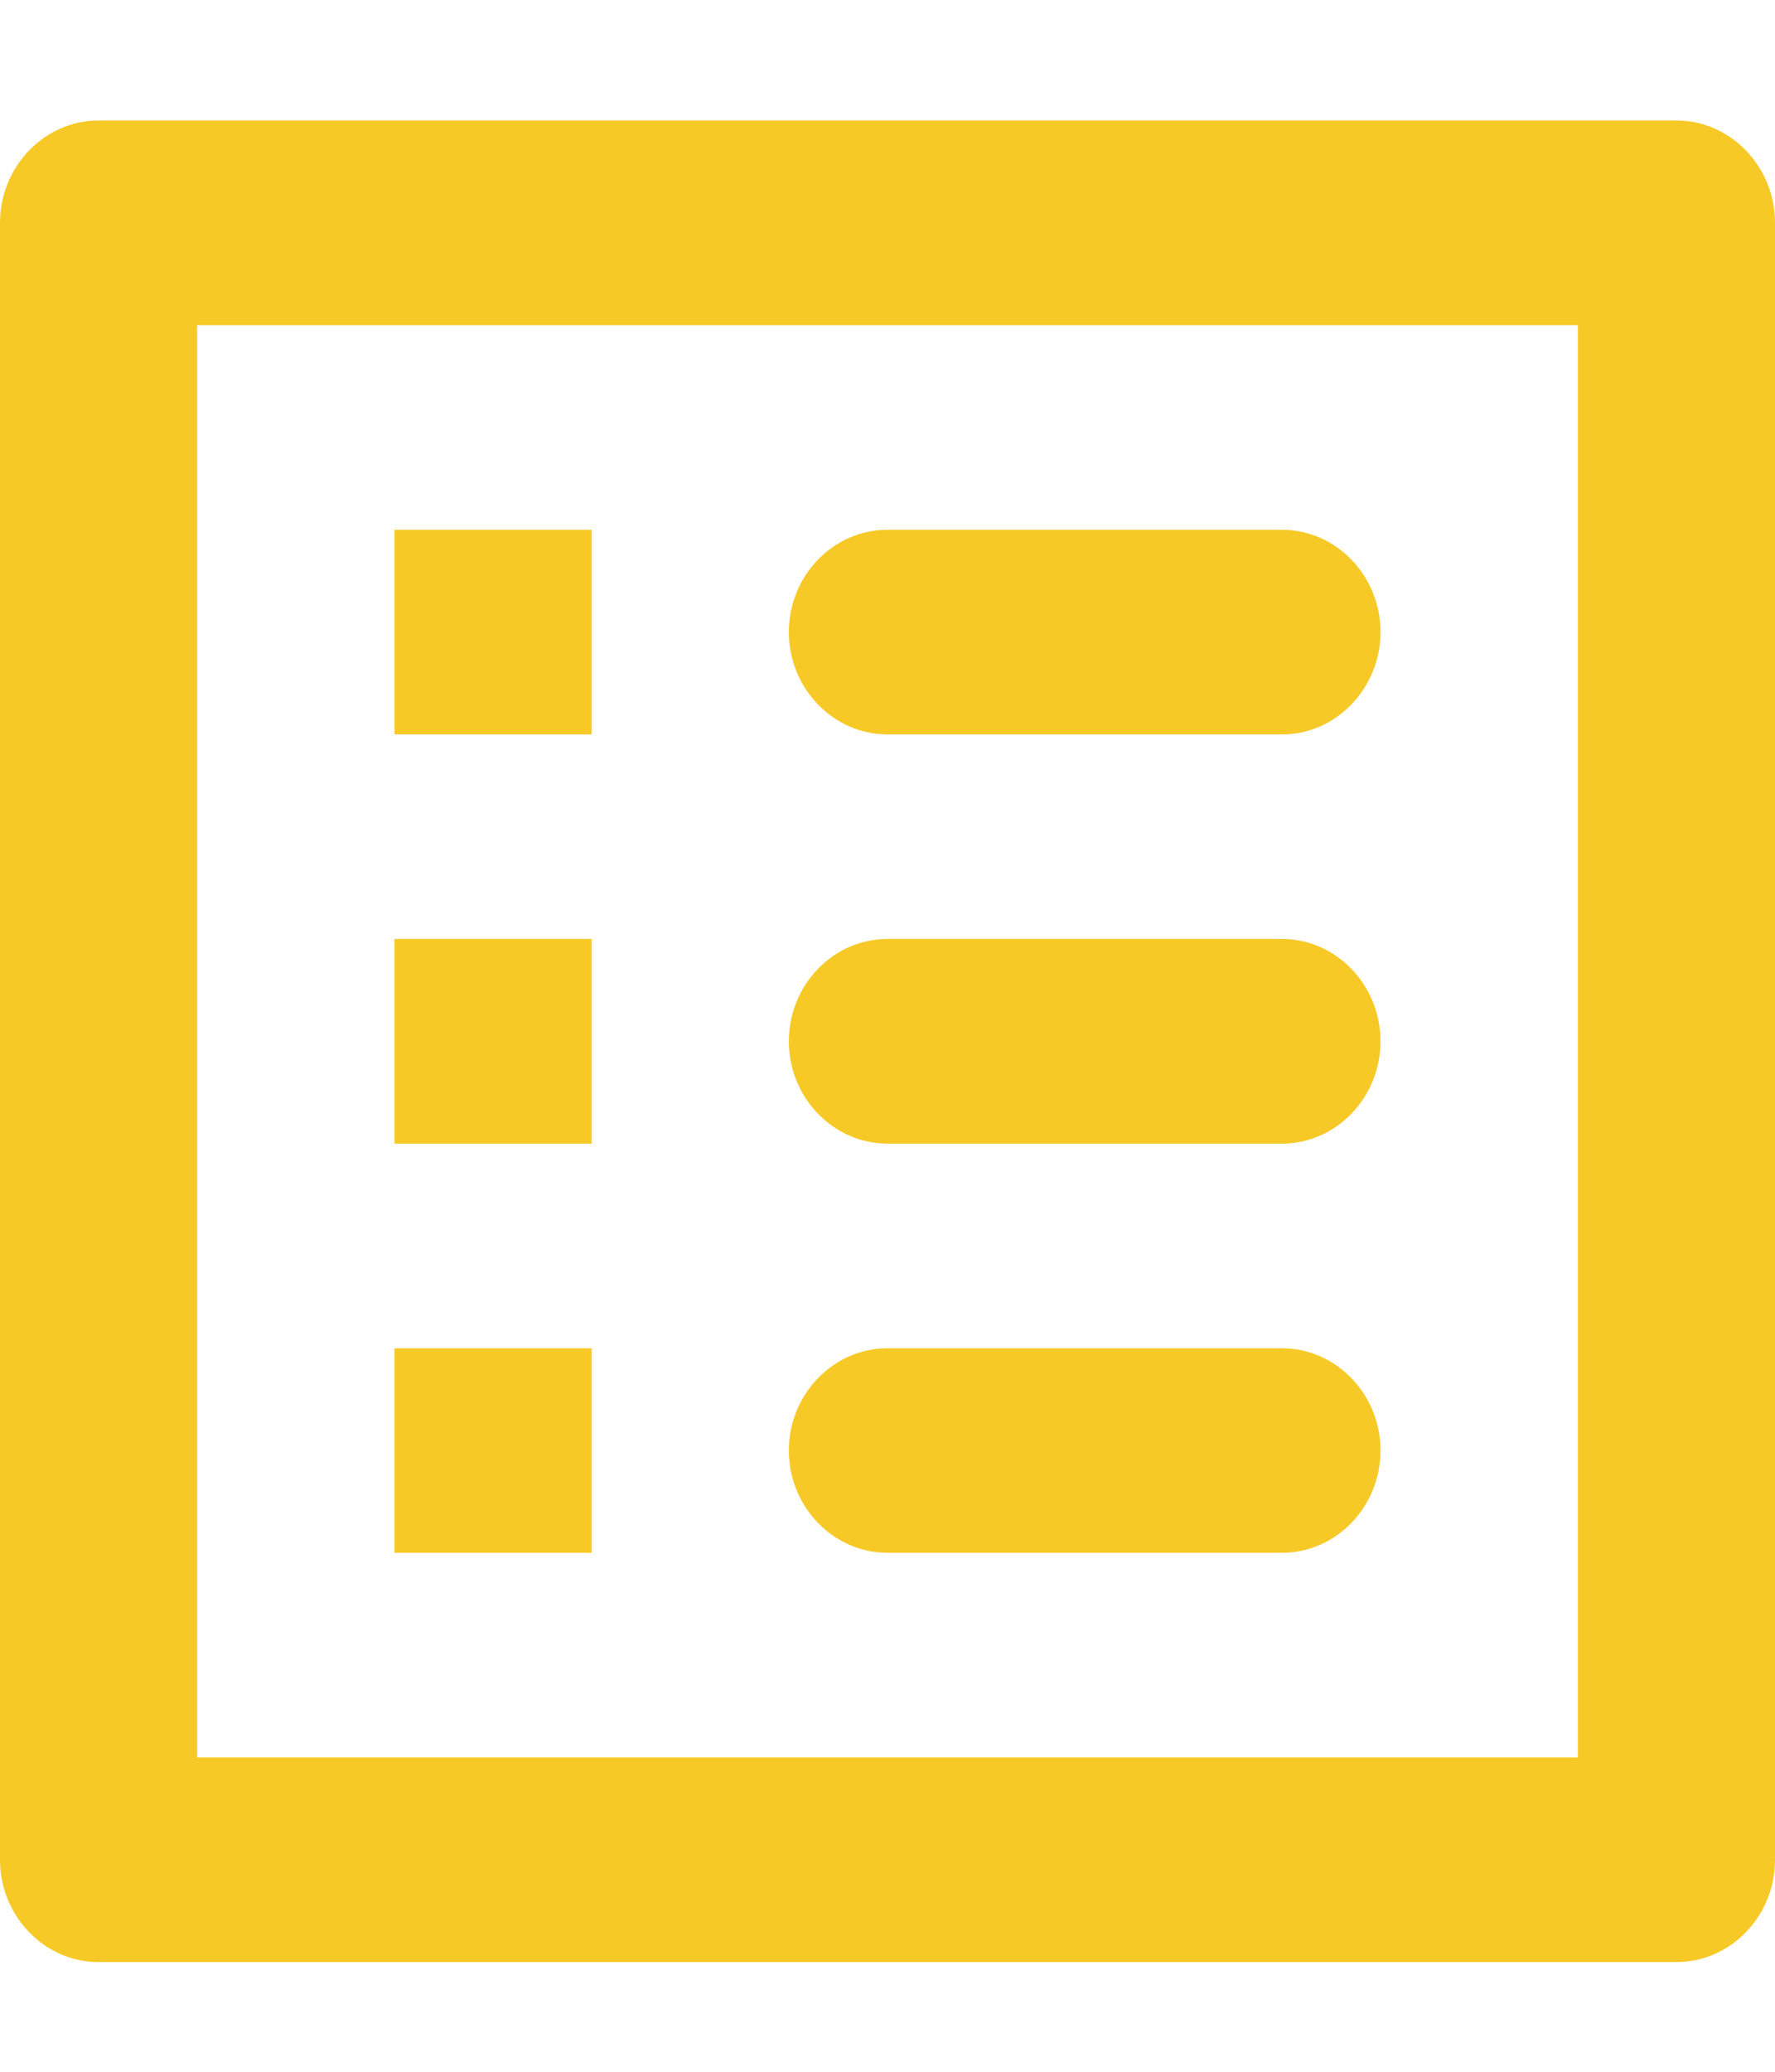 <svg width="12" height="14" viewBox="0 0 12 14" fill="none" xmlns="http://www.w3.org/2000/svg">
<path d="M6 4.963H8.667C9.033 4.963 9.333 4.651 9.333 4.271C9.333 3.891 9.033 3.58 8.667 3.58H6C5.633 3.58 5.333 3.891 5.333 4.271C5.333 4.651 5.633 4.963 6 4.963ZM6 7.728H8.667C9.033 7.728 9.333 7.417 9.333 7.037C9.333 6.656 9.033 6.345 8.667 6.345H6C5.633 6.345 5.333 6.656 5.333 7.037C5.333 7.417 5.633 7.728 6 7.728ZM6 10.493H8.667C9.033 10.493 9.333 10.182 9.333 9.802C9.333 9.422 9.033 9.111 8.667 9.111H6C5.633 9.111 5.333 9.422 5.333 9.802C5.333 10.182 5.633 10.493 6 10.493ZM2.667 3.58H4V4.963H2.667V3.58ZM2.667 6.345H4V7.728H2.667V6.345ZM2.667 9.111H4V10.493H2.667V9.111ZM11.333 0.814H0.667C0.3 0.814 0 1.126 0 1.506V12.568C0 12.948 0.3 13.259 0.667 13.259H11.333C11.7 13.259 12 12.948 12 12.568V1.506C12 1.126 11.7 0.814 11.333 0.814ZM10.667 11.876H1.333V2.197H10.667V11.876Z" fill="#F6C927"/>
</svg>
